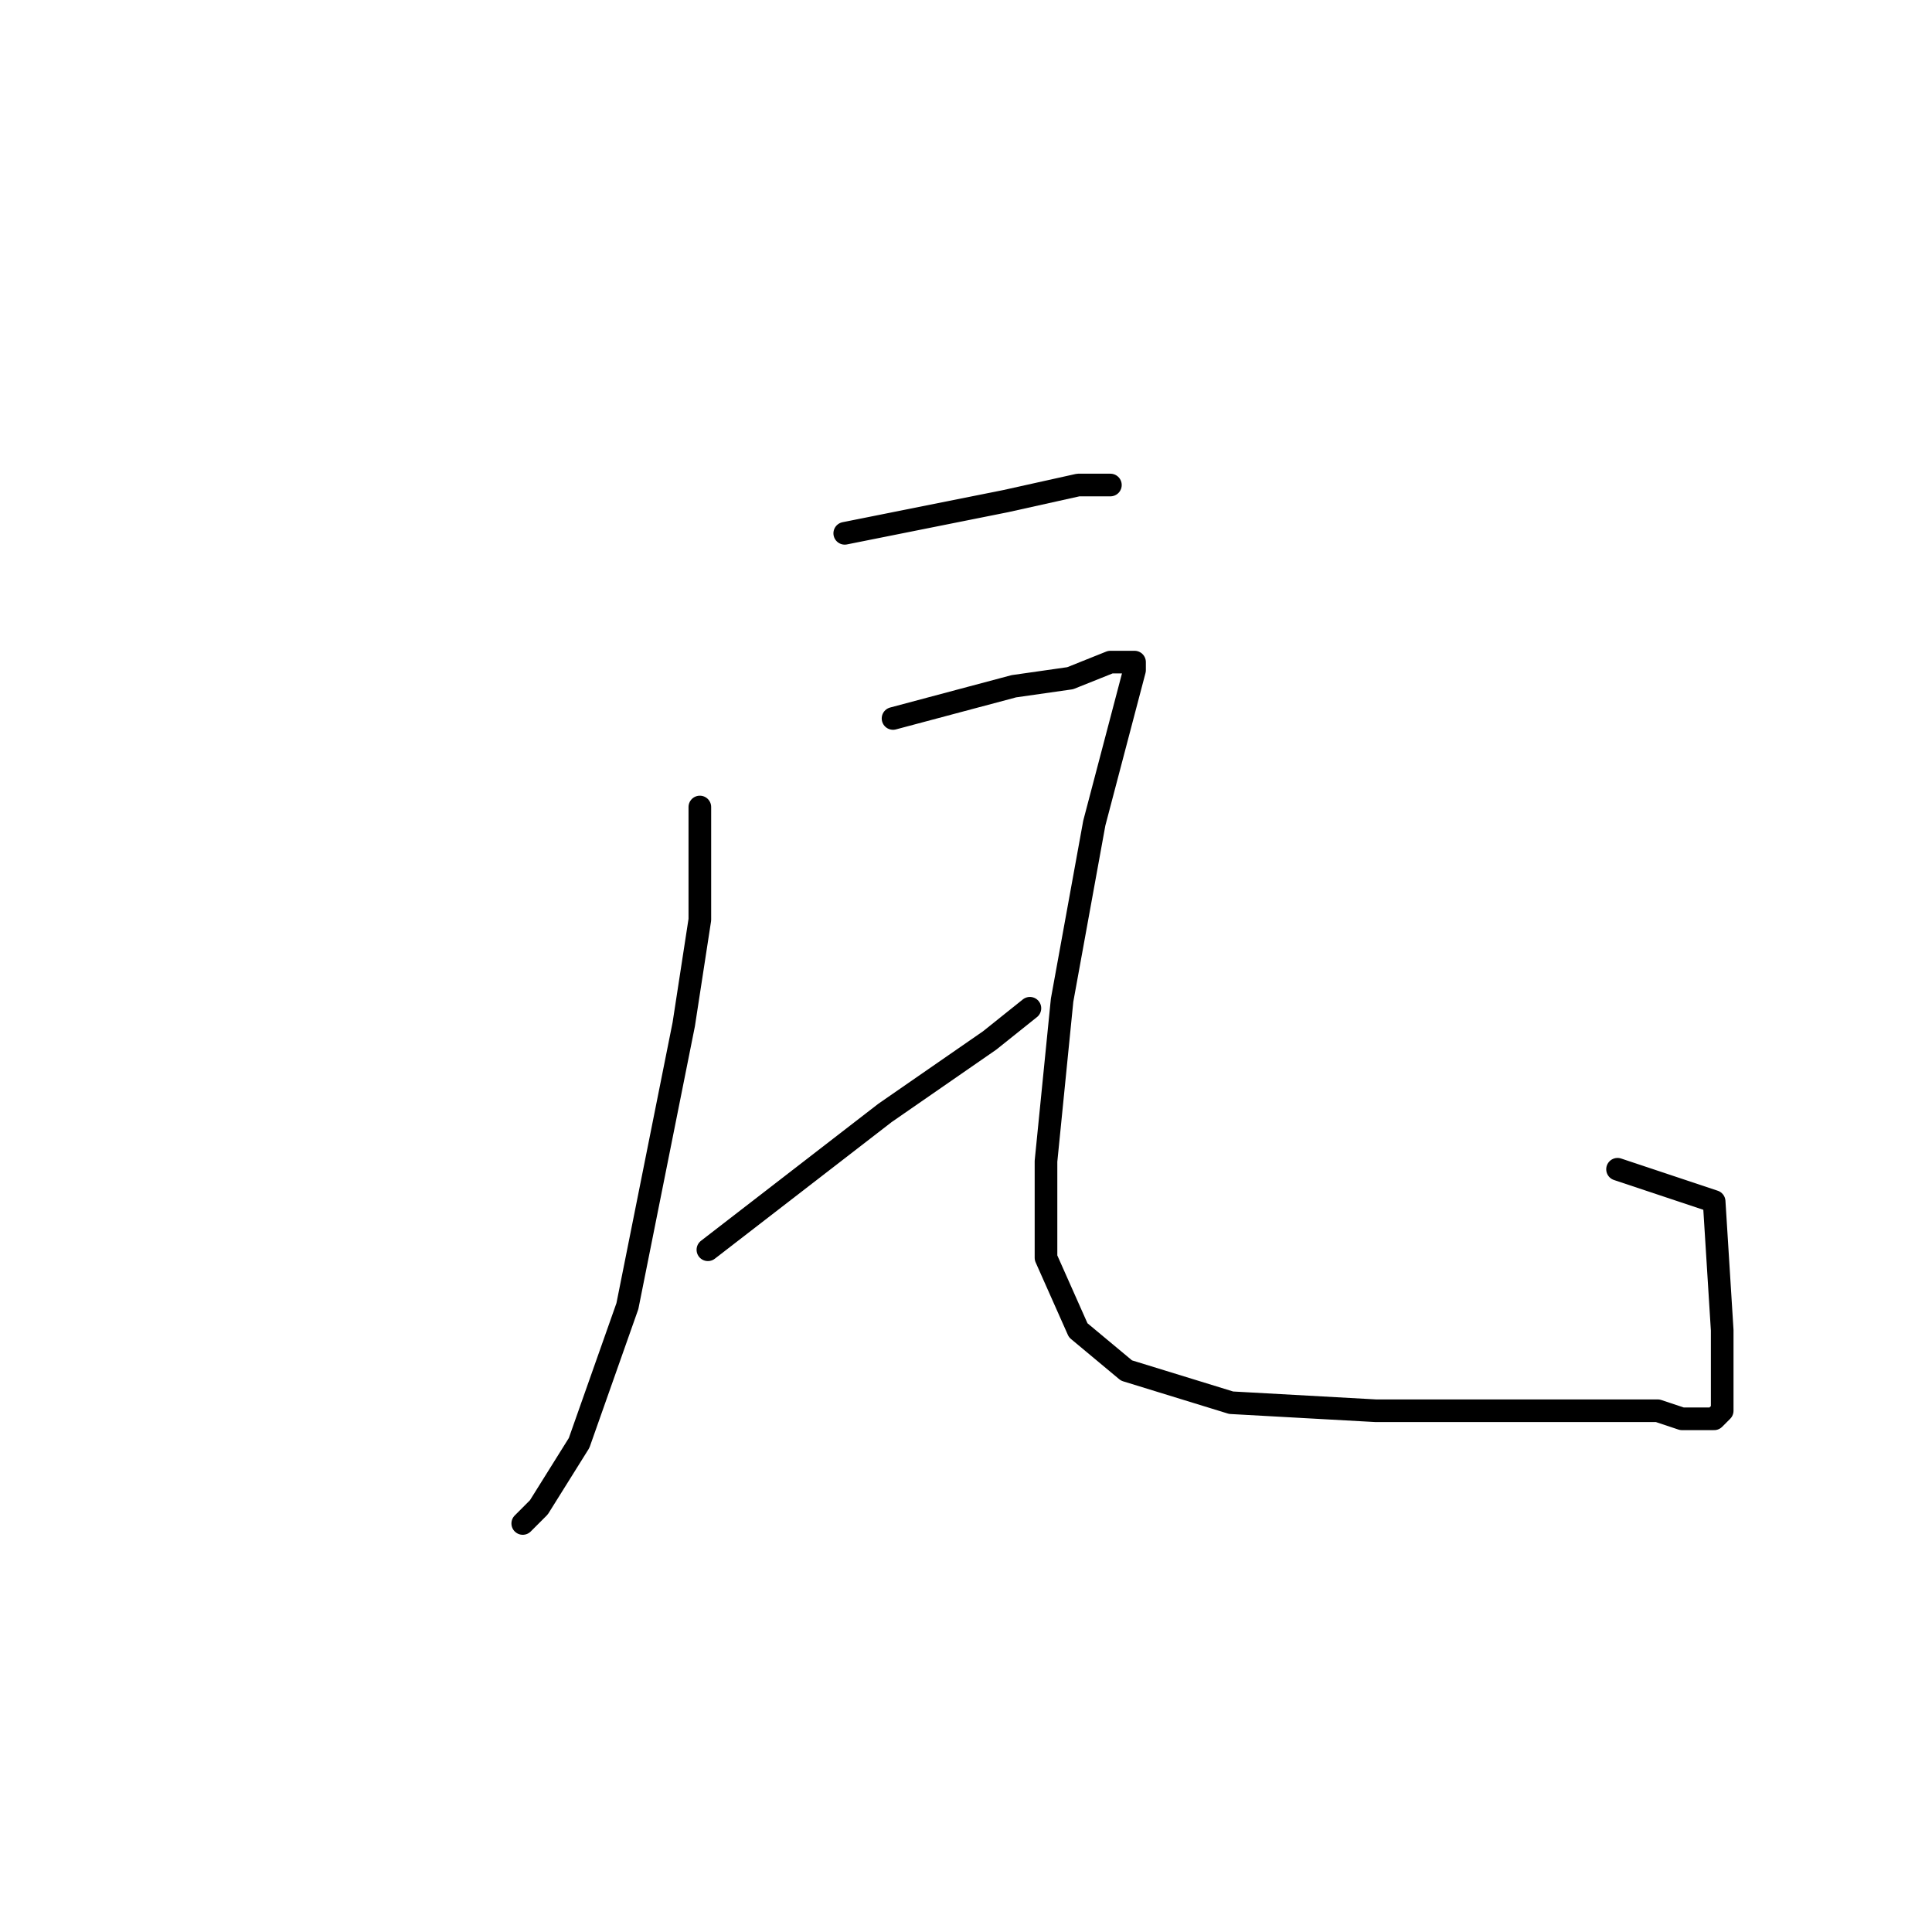 <?xml version="1.0" standalone="no"?>
    <svg width="256" height="256" xmlns="http://www.w3.org/2000/svg" version="1.1">
    <polyline stroke="black" stroke-width="3" stroke-linecap="round" fill="transparent" stroke-linejoin="round" points="111.933 70.667 133.267 66.4 142.867 64.267 147.133 64.267 147.133 64.267 " />
        <polyline stroke="black" stroke-width="3" stroke-linecap="round" fill="transparent" stroke-linejoin="round" points="92.733 106.933 92.733 121.867 90.6 135.733 83.133 173.067 76.733 191.2 71.4 199.733 69.267 201.867 69.267 201.867 " />
        <polyline stroke="black" stroke-width="3" stroke-linecap="round" fill="transparent" stroke-linejoin="round" points="93.8 165.6 117.267 147.467 131.133 137.867 136.467 133.6 136.467 133.6 " />
        <polyline stroke="black" stroke-width="3" stroke-linecap="round" fill="transparent" stroke-linejoin="round" points="118.333 95.2 134.333 90.933 141.8 89.867 147.133 87.733 150.333 87.733 150.333 88.8 145 109.067 140.733 132.533 138.6 153.867 138.6 166.667 142.867 176.267 149.267 181.6 163.133 185.867 182.333 186.933 195.133 186.933 205.8 186.933 214.333 186.933 219.667 186.933 222.867 188 226.067 188 227.133 188 228.2 186.933 228.2 185.867 228.2 176.267 227.133 159.2 214.333 154.933 214.333 154.933 " />
        </svg>